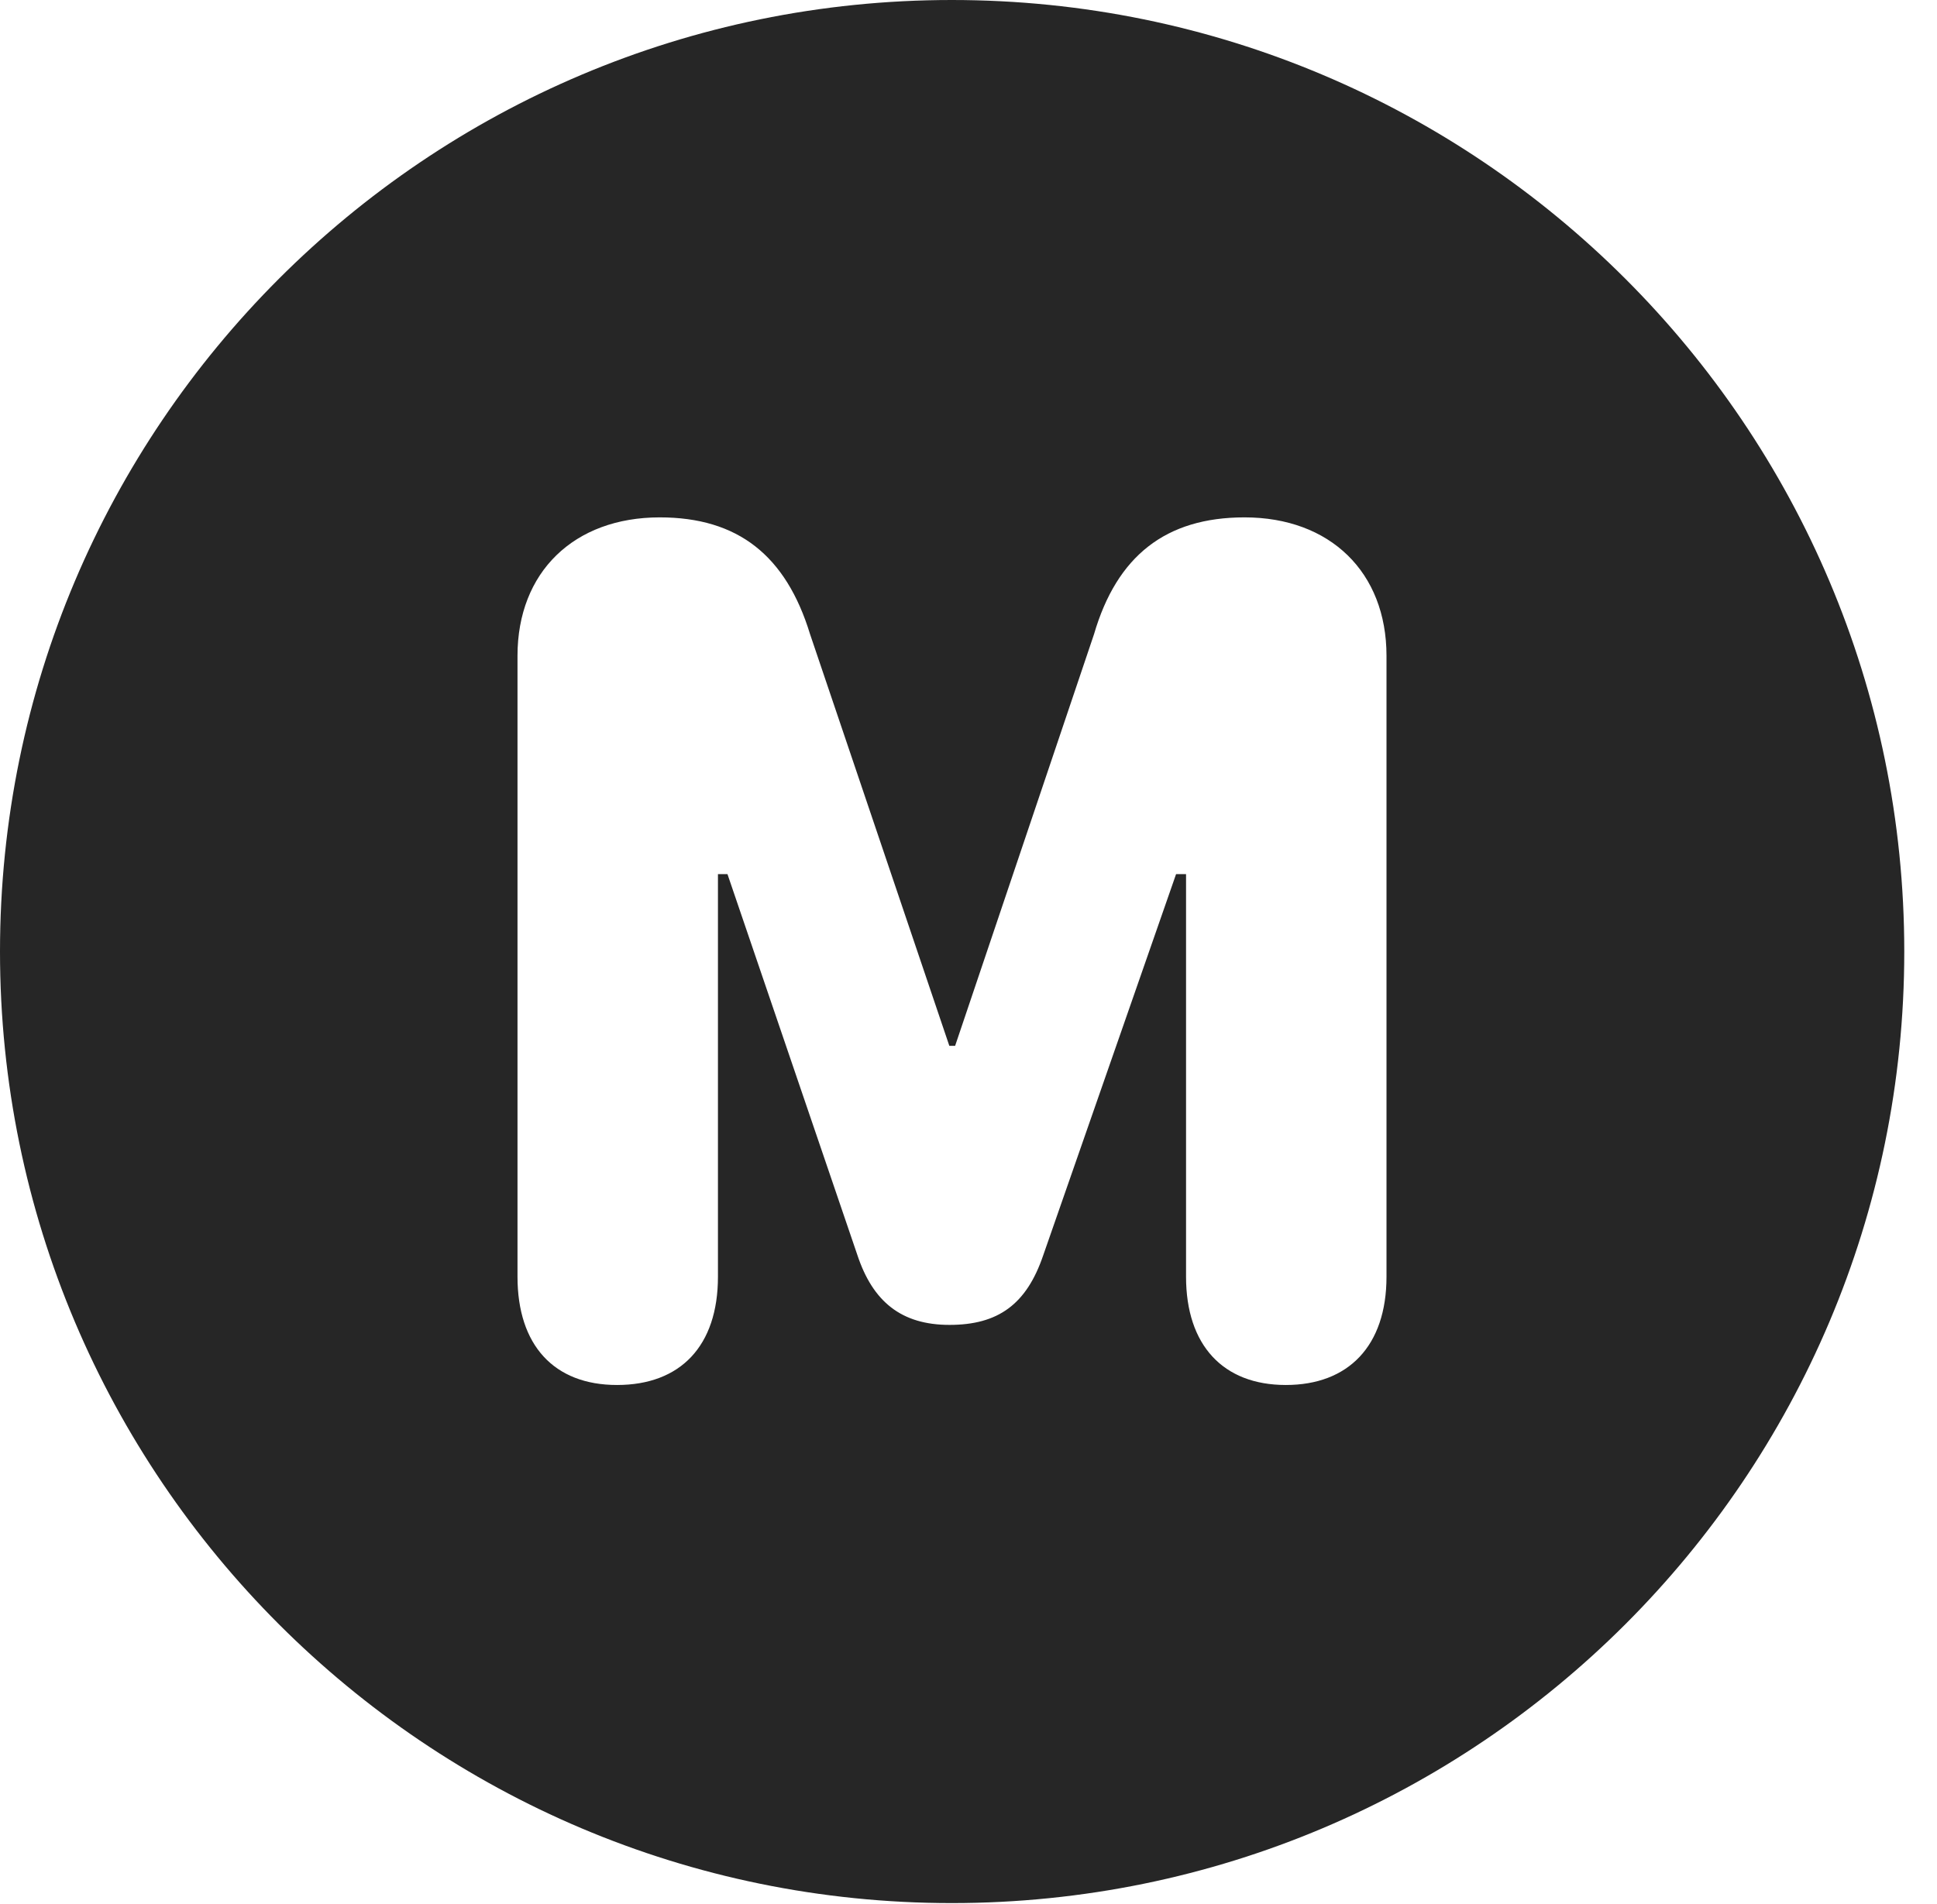 <?xml version="1.0" encoding="UTF-8"?>
<!--Generator: Apple Native CoreSVG 326-->
<!DOCTYPE svg PUBLIC "-//W3C//DTD SVG 1.1//EN" "http://www.w3.org/Graphics/SVG/1.1/DTD/svg11.dtd">
<svg version="1.1" xmlns="http://www.w3.org/2000/svg" xmlns:xlink="http://www.w3.org/1999/xlink"
       viewBox="0 0 21.365 21.006">
       <g>
              <rect height="21.006" opacity="0" width="21.365" x="0" y="0" />
              <path d="M21.004 10.498C21.004 16.292 16.302 20.996 10.498 20.996C4.704 20.996 0 16.292 0 10.498C0 4.702 4.704 0 10.498 0C16.302 0 21.004 4.702 21.004 10.498ZM12.067 6.997L10.535 11.538L10.471 11.538L8.935 6.997C8.669 6.127 8.138 5.708 7.277 5.708C6.33 5.708 5.708 6.313 5.708 7.235L5.708 14.085C5.708 14.841 6.11 15.28 6.806 15.28C7.504 15.28 7.919 14.851 7.919 14.085L7.919 9.644L8.024 9.644L9.456 13.844C9.627 14.362 9.943 14.617 10.473 14.617C11.009 14.617 11.322 14.391 11.506 13.851L12.972 9.644L13.082 9.644L13.082 14.085C13.082 14.841 13.49 15.28 14.183 15.28C14.871 15.28 15.293 14.851 15.293 14.085L15.293 7.235C15.293 6.313 14.671 5.708 13.727 5.708C12.858 5.708 12.319 6.134 12.067 6.997Z"
                     fill="currentColor" fill-opacity="0.85" />
       </g>
</svg>
